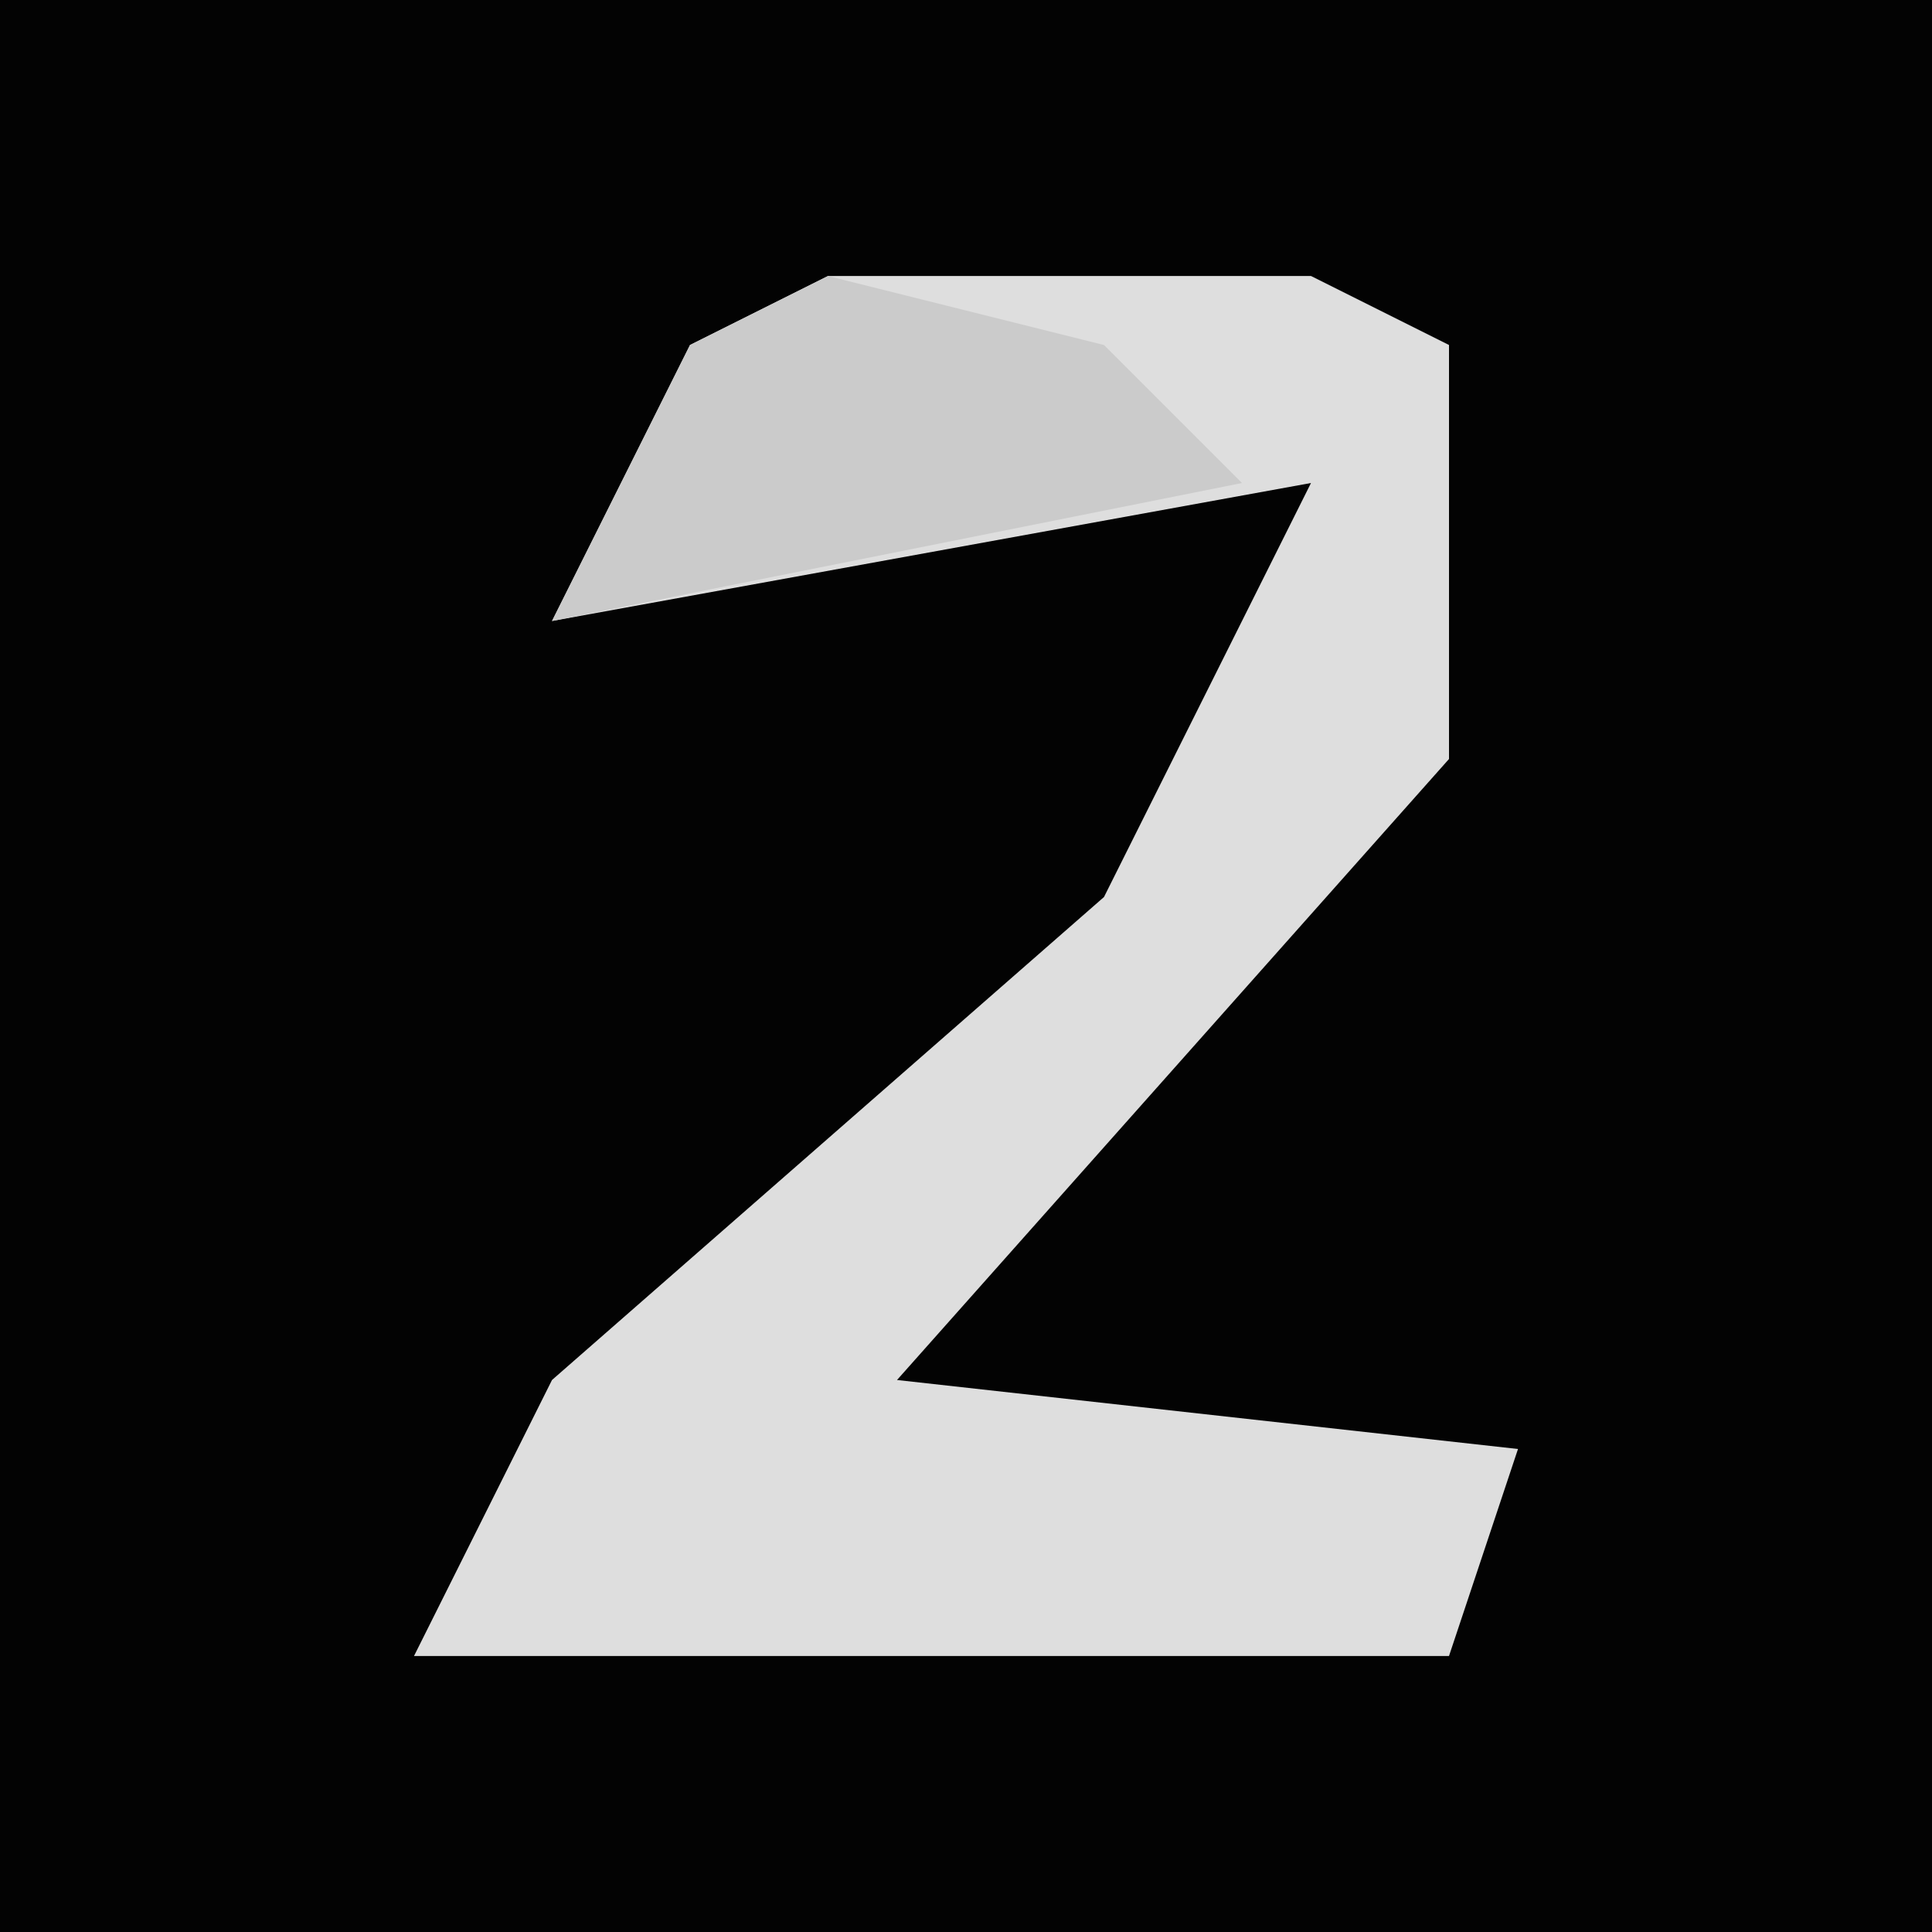 <?xml version="1.0" encoding="UTF-8"?>
<svg version="1.1" xmlns="http://www.w3.org/2000/svg" width="28" height="28">
<path d="M0,0 L28,0 L28,28 L0,28 Z " fill="#030303" transform="translate(0,0)"/>
<path d="M0,0 L7,0 L9,1 L9,7 L1,16 L10,17 L9,20 L-6,20 L-4,16 L4,9 L7,3 L-4,5 L-2,1 Z " fill="#DEDEDE" transform="translate(12,4)"/>
<path d="M0,0 L4,1 L6,3 L-4,5 L-2,1 Z " fill="#CBCBCB" transform="translate(12,4)"/>
</svg>
